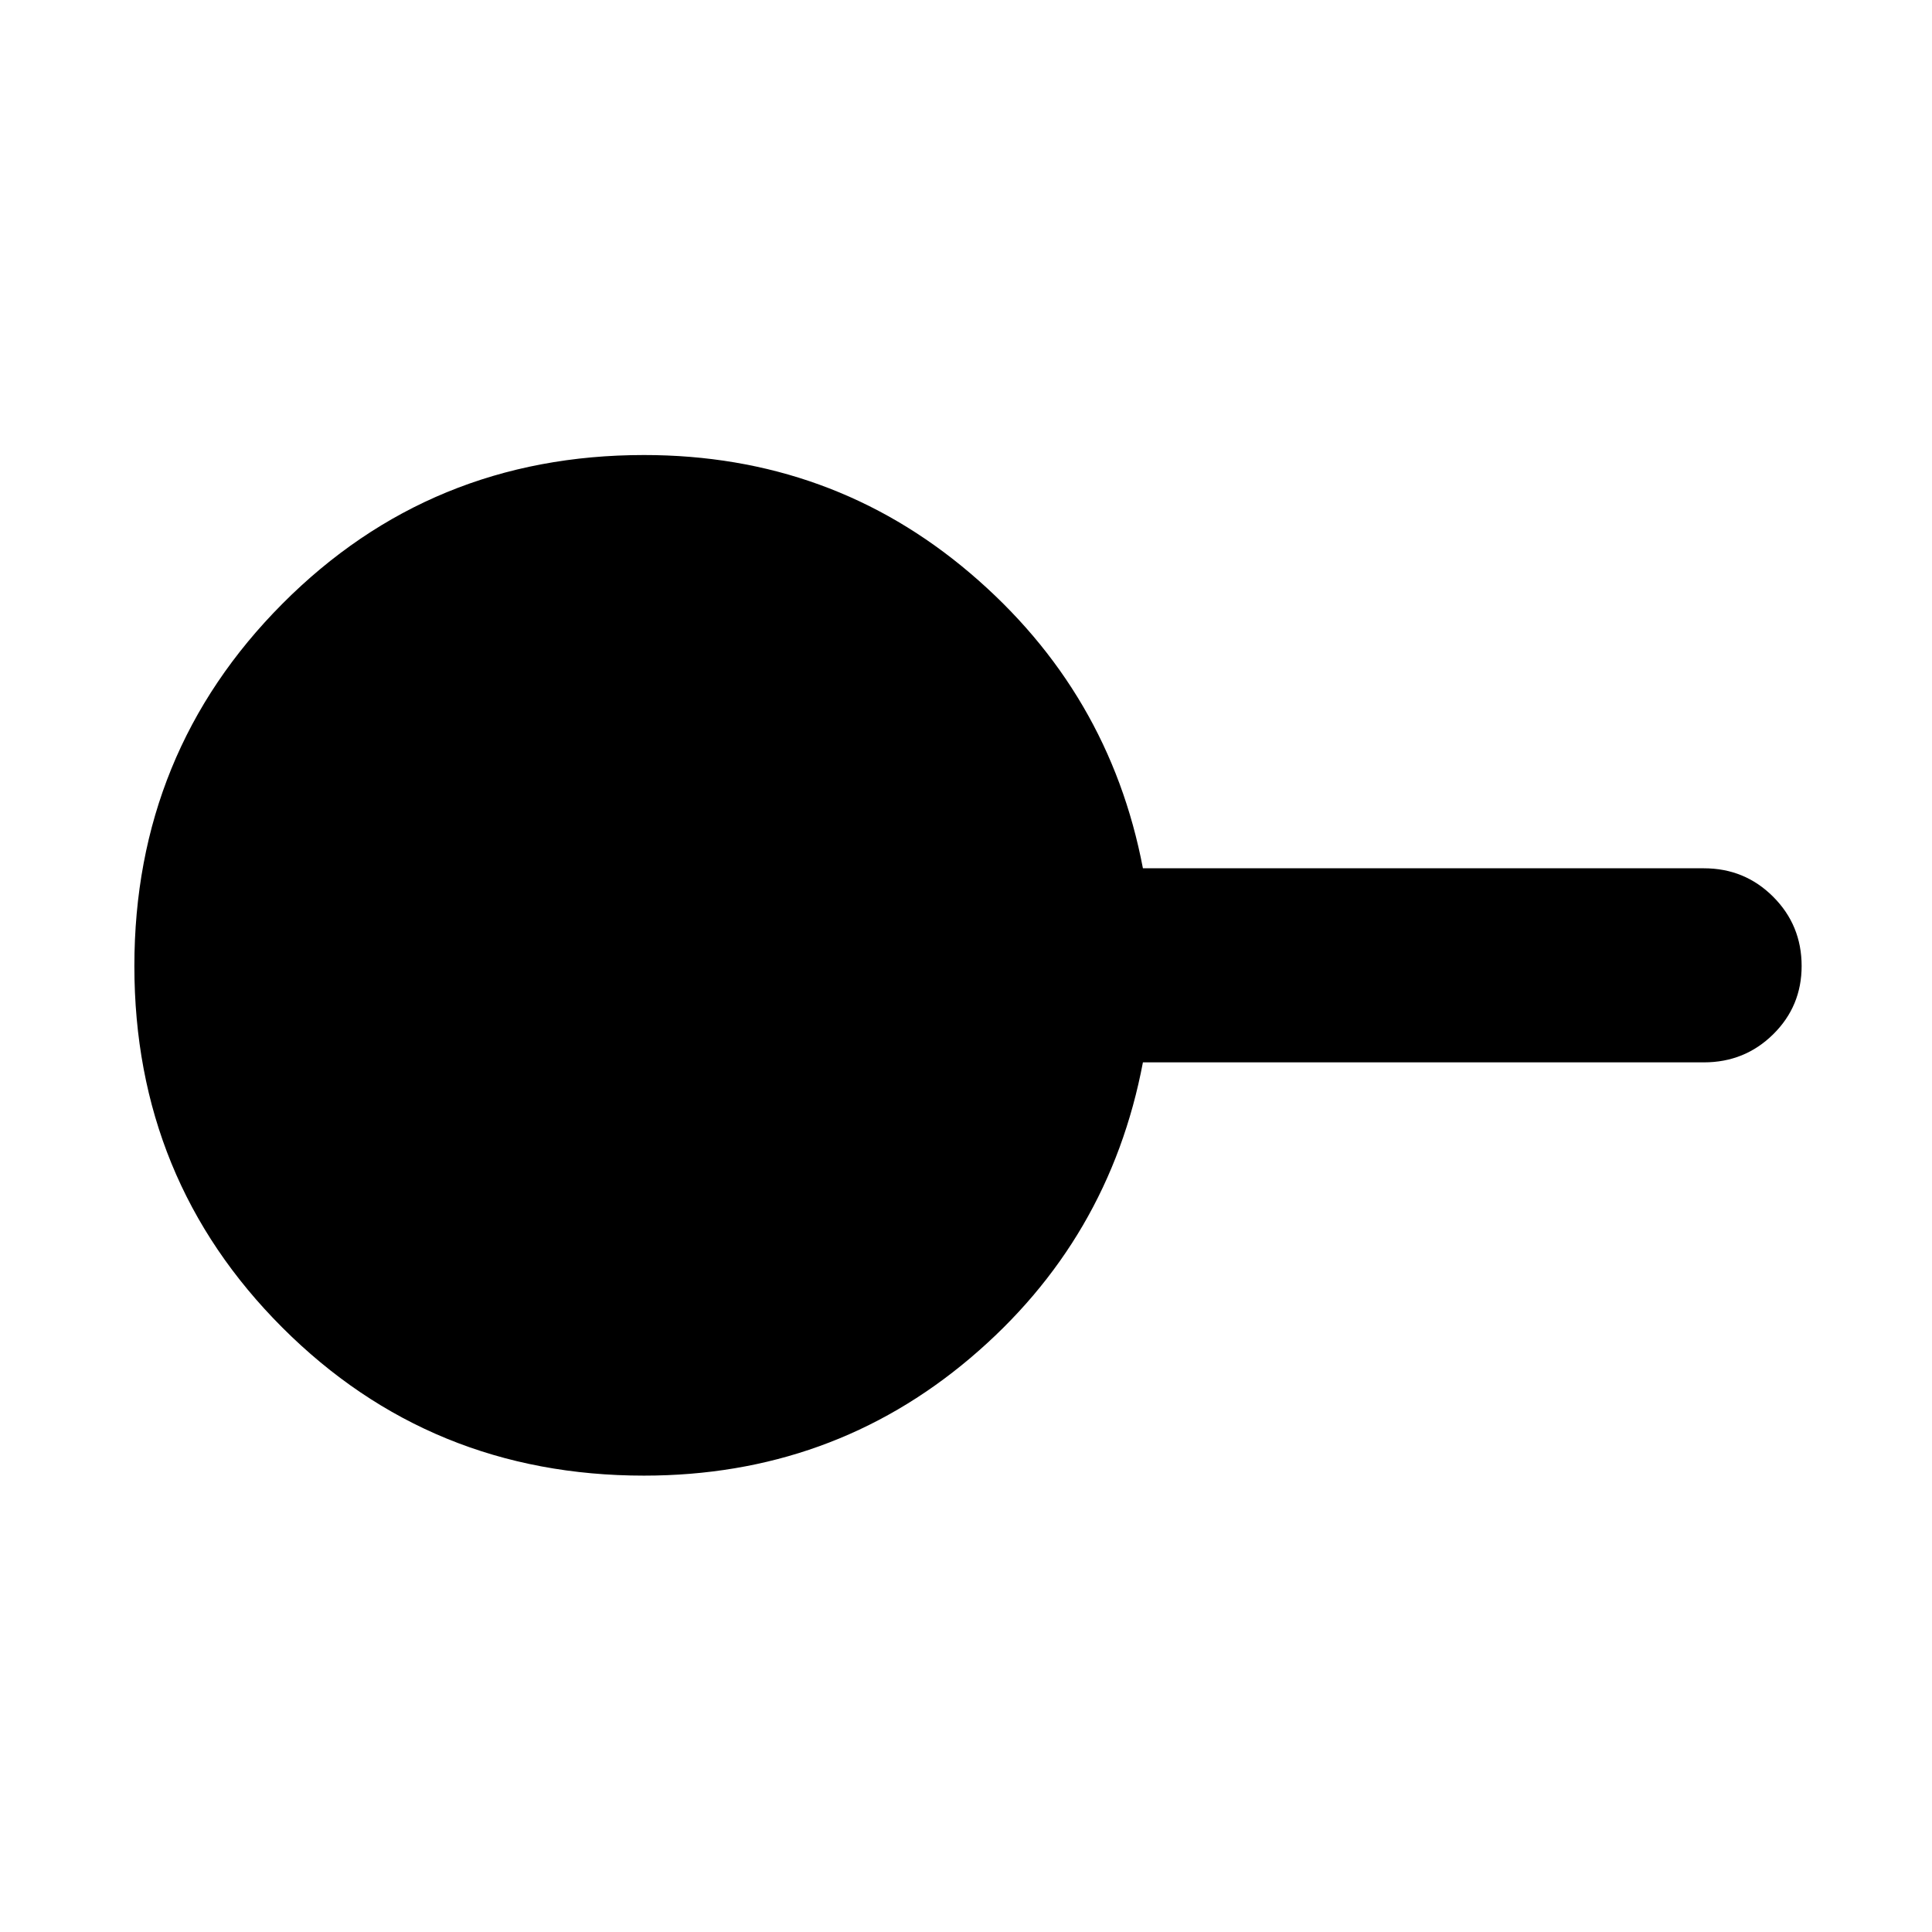 <svg xmlns="http://www.w3.org/2000/svg" height="40" viewBox="0 -960 960 960" width="40"><path d="M320-226.77q-106.13 0-179.68-73.54-73.55-73.54-73.55-179.65t73.55-180.03Q213.87-733.9 320-733.9q93.09 0 162.13 58.77 69.04 58.77 85.78 146.58h278.76q20.27 0 34.41 14.14 14.14 14.14 14.14 34.41 0 19.99-14.14 33.94-14.14 13.94-34.41 13.94H567.91q-16.74 88.48-85.78 146.92-69.04 58.43-162.13 58.43Z"/></svg>